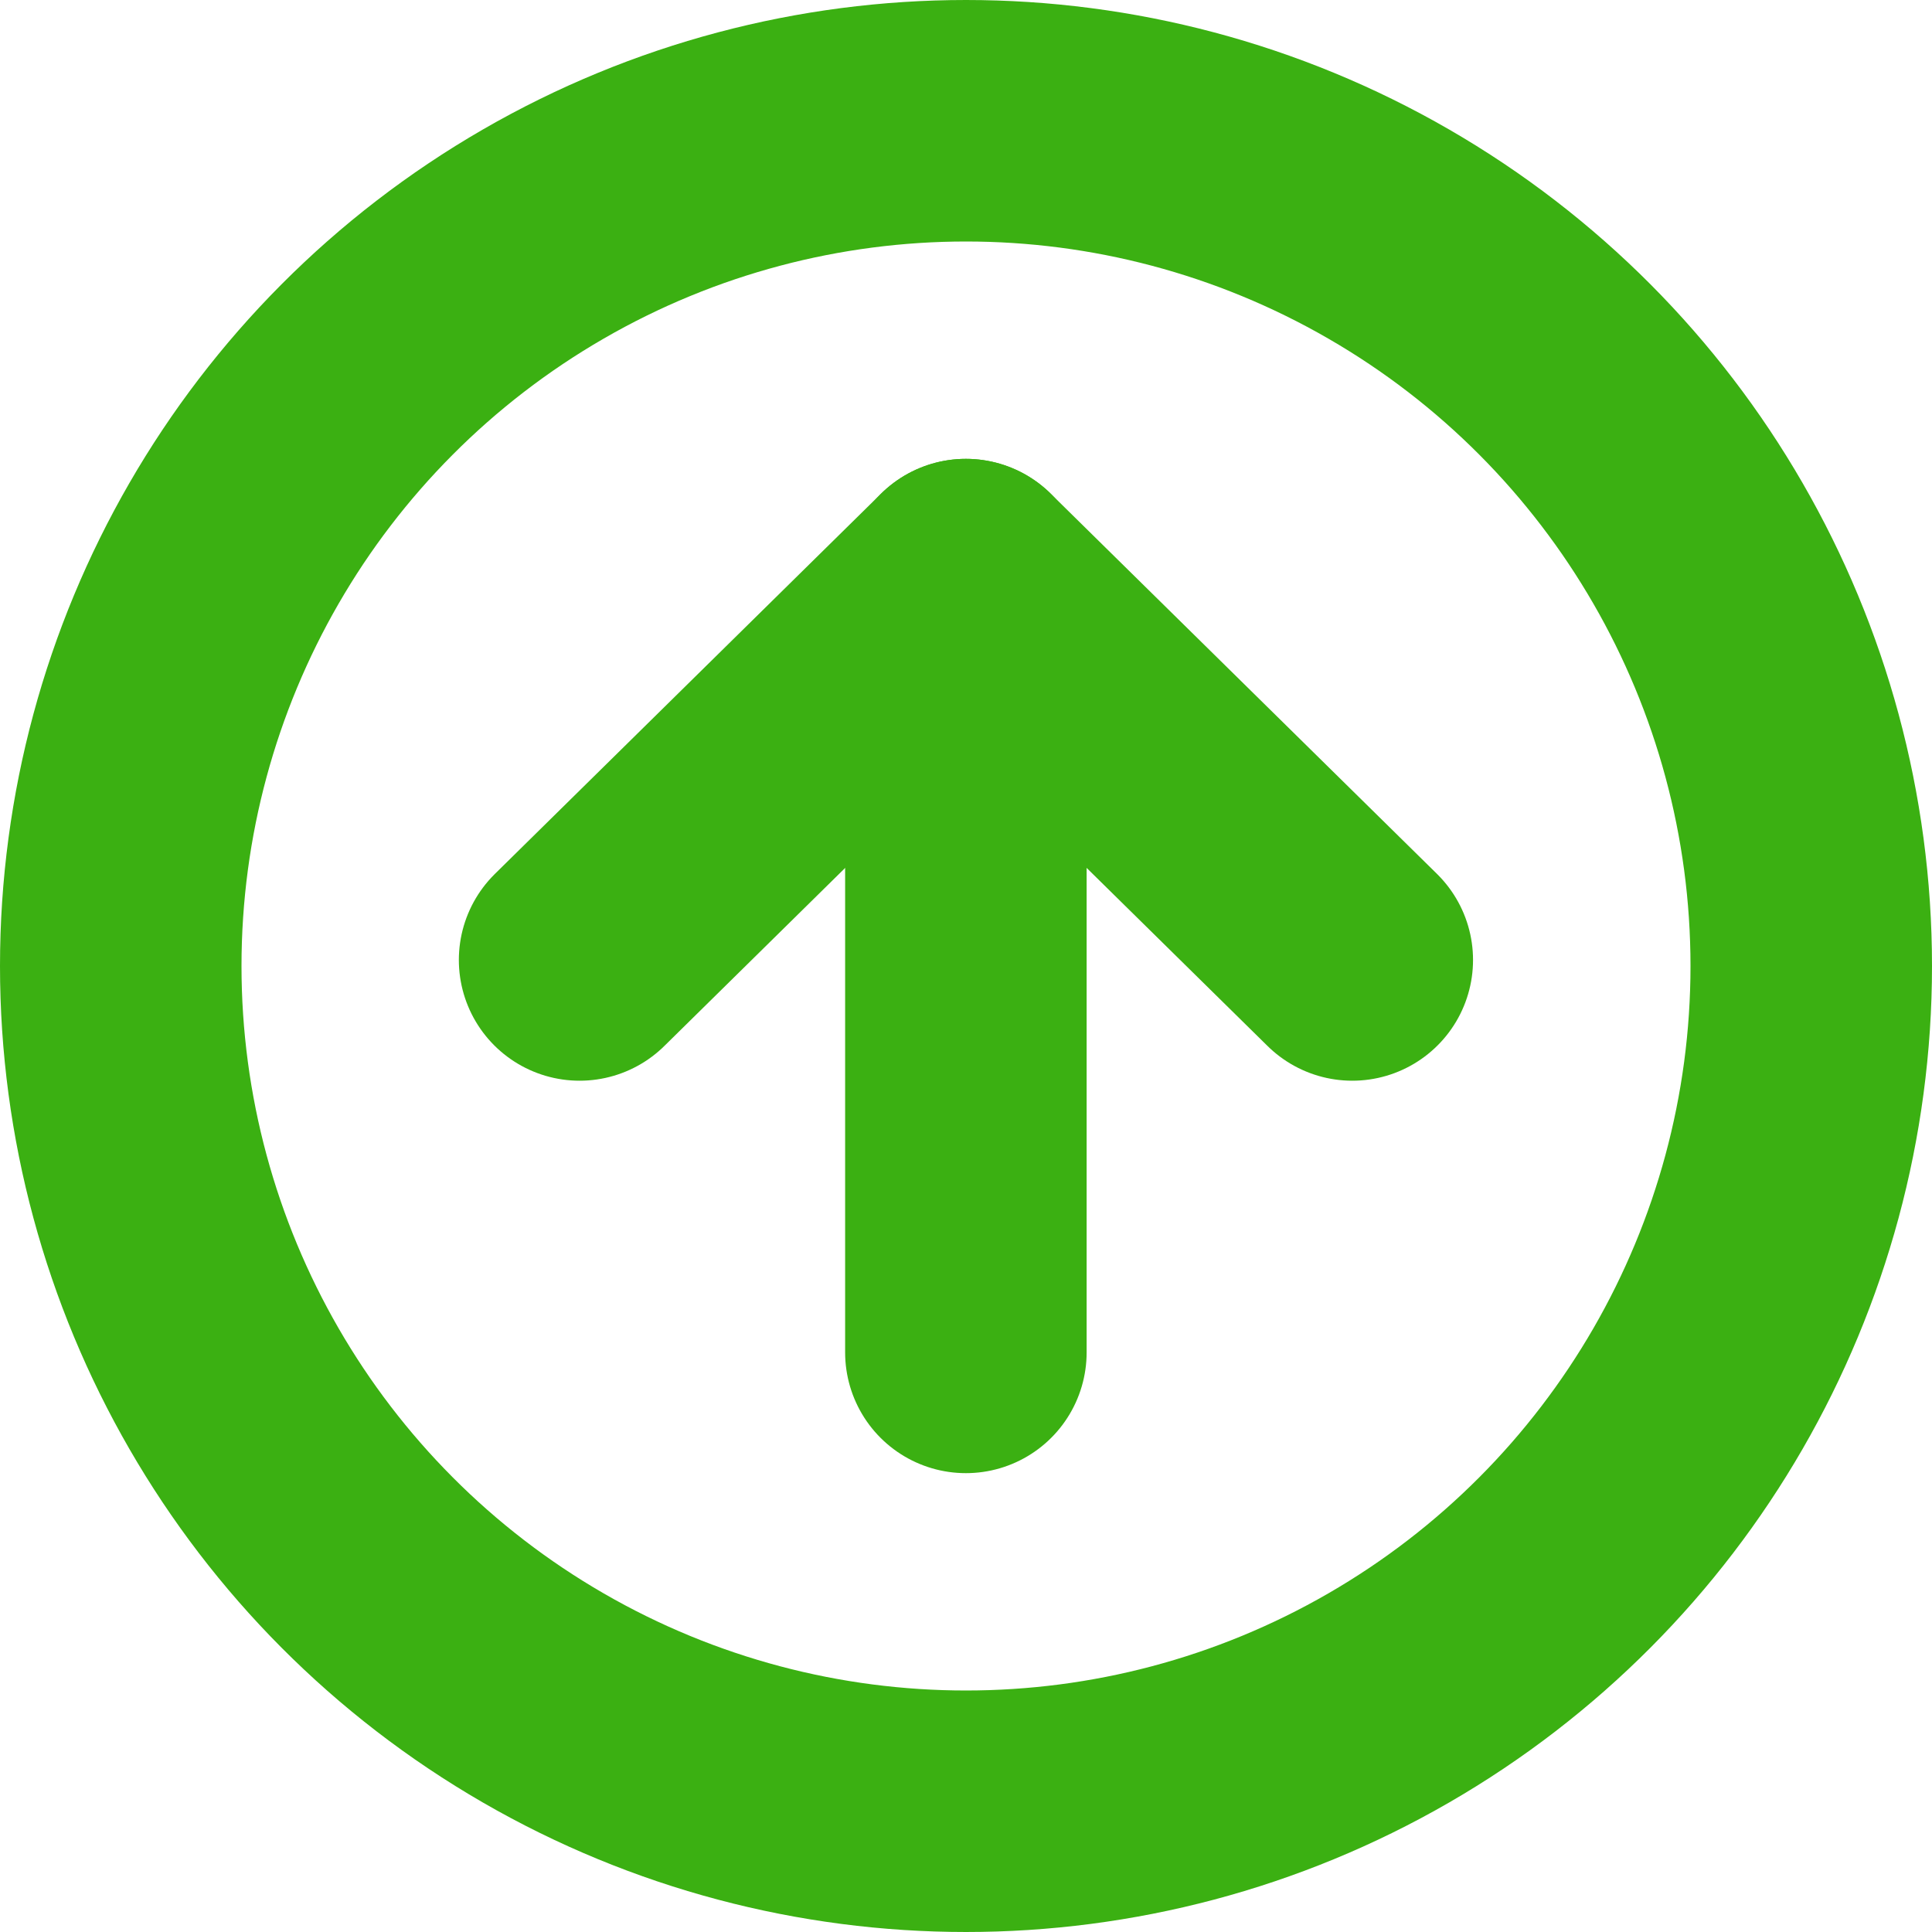 <svg width="16" height="16" viewBox="0 0 16 16" fill="none" xmlns="http://www.w3.org/2000/svg">
<circle cx="8" cy="8" r="7" transform="rotate(-180 8 8)" stroke="#3BB012" stroke-width="2"/>
<path d="M7.999 4.8L7.999 11.2" stroke="#3BB012" stroke-width="2" stroke-linecap="round" stroke-linejoin="round"/>
<path d="M11.199 7.95L7.999 4.8L4.8 7.95" stroke="#3BB012" stroke-width="2" stroke-linecap="round" stroke-linejoin="round"/>
</svg>
